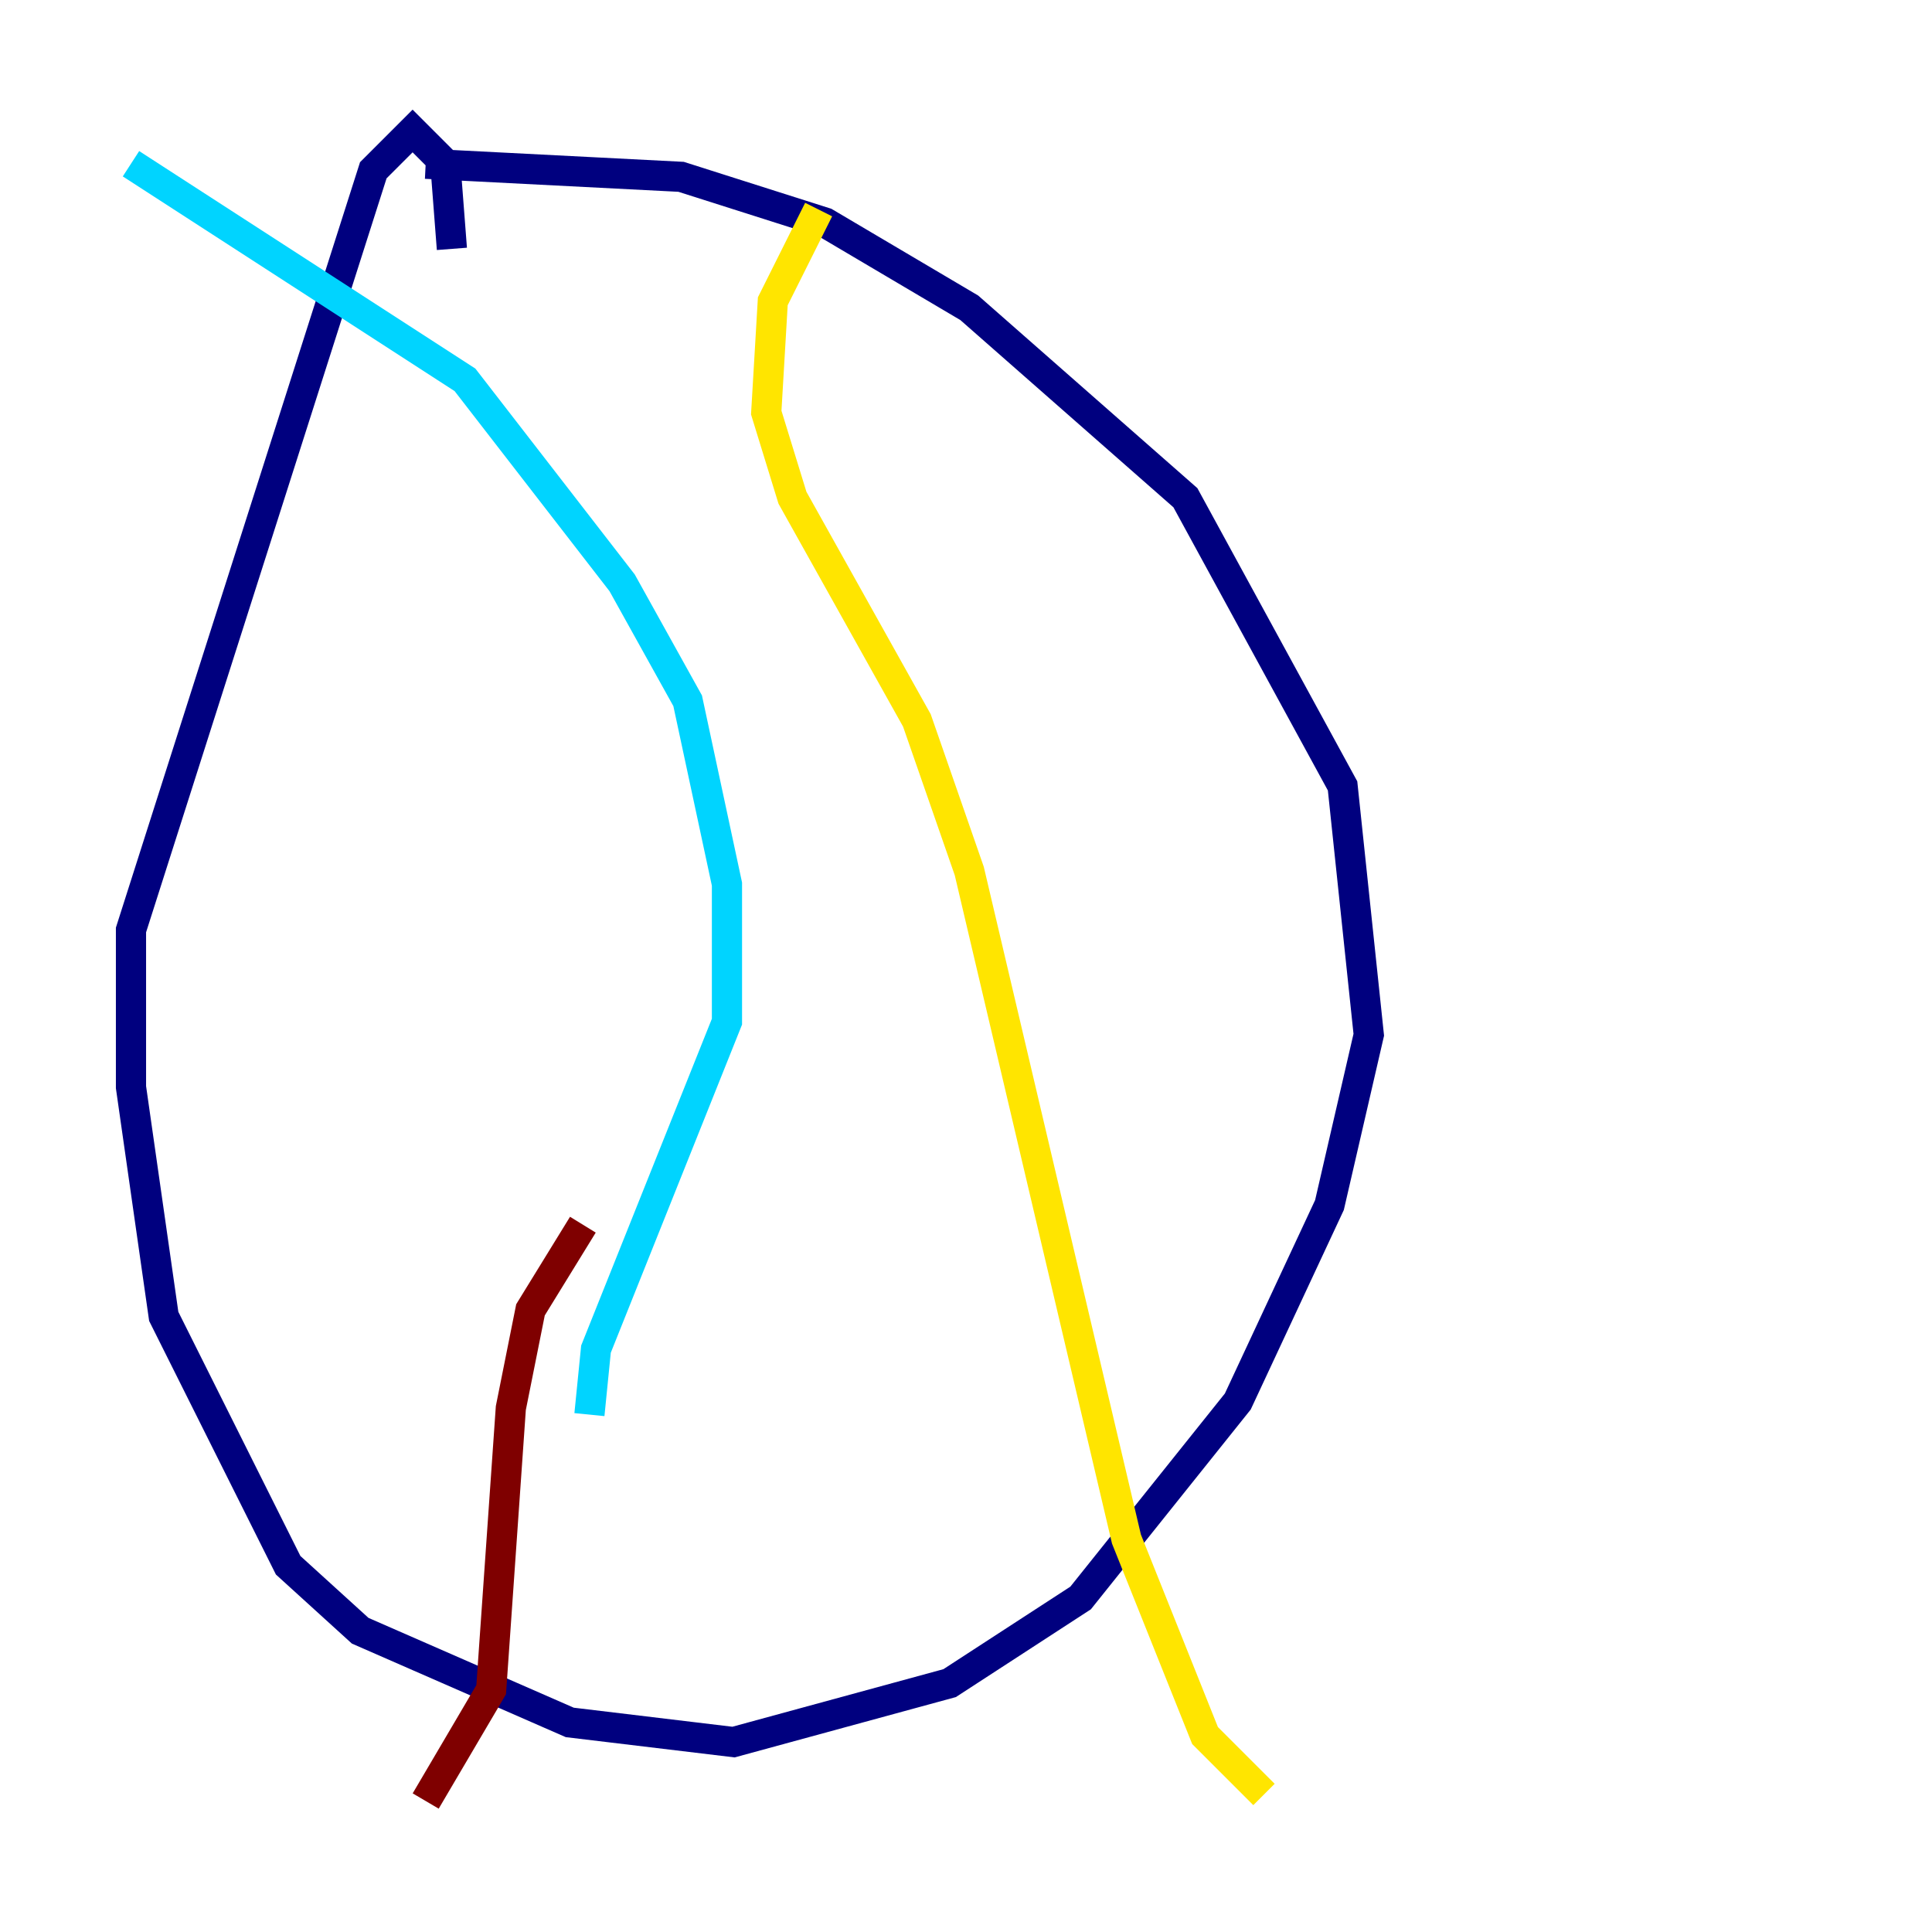 <?xml version="1.0" encoding="utf-8" ?>
<svg baseProfile="tiny" height="128" version="1.2" viewBox="0,0,128,128" width="128" xmlns="http://www.w3.org/2000/svg" xmlns:ev="http://www.w3.org/2001/xml-events" xmlns:xlink="http://www.w3.org/1999/xlink"><defs /><polyline fill="none" points="28.203,10.848 45.125,11.715 54.671,14.752 64.217,20.393 78.536,32.976 88.949,52.068 90.685,68.556 88.081,79.837 82.007,92.854 71.593,105.871 62.915,111.512 48.597,115.417 37.749,114.115 23.864,108.041 19.091,103.702 10.848,87.214 8.678,72.027 8.678,61.614 24.732,11.281 27.336,8.678 29.505,10.848 29.939,16.488" stroke="#00007f" stroke-width="2" /><polyline fill="none" points="8.678,10.848 30.807,25.166 41.22,38.617 45.559,46.427 48.163,58.576 48.163,67.688 39.485,89.383 39.051,93.722" stroke="#00d4ff" stroke-width="2" /><polyline fill="none" points="54.237,13.885 51.2,19.959 50.766,27.336 52.502,32.976 60.746,47.729 64.217,57.709 74.63,101.966 79.837,114.983 83.742,118.888" stroke="#ffe500" stroke-width="2" /><polyline fill="none" points="38.617,81.139 35.146,86.78 33.844,93.288 32.542,111.946 28.203,119.322" stroke="#7f0000" stroke-width="2" /></svg>